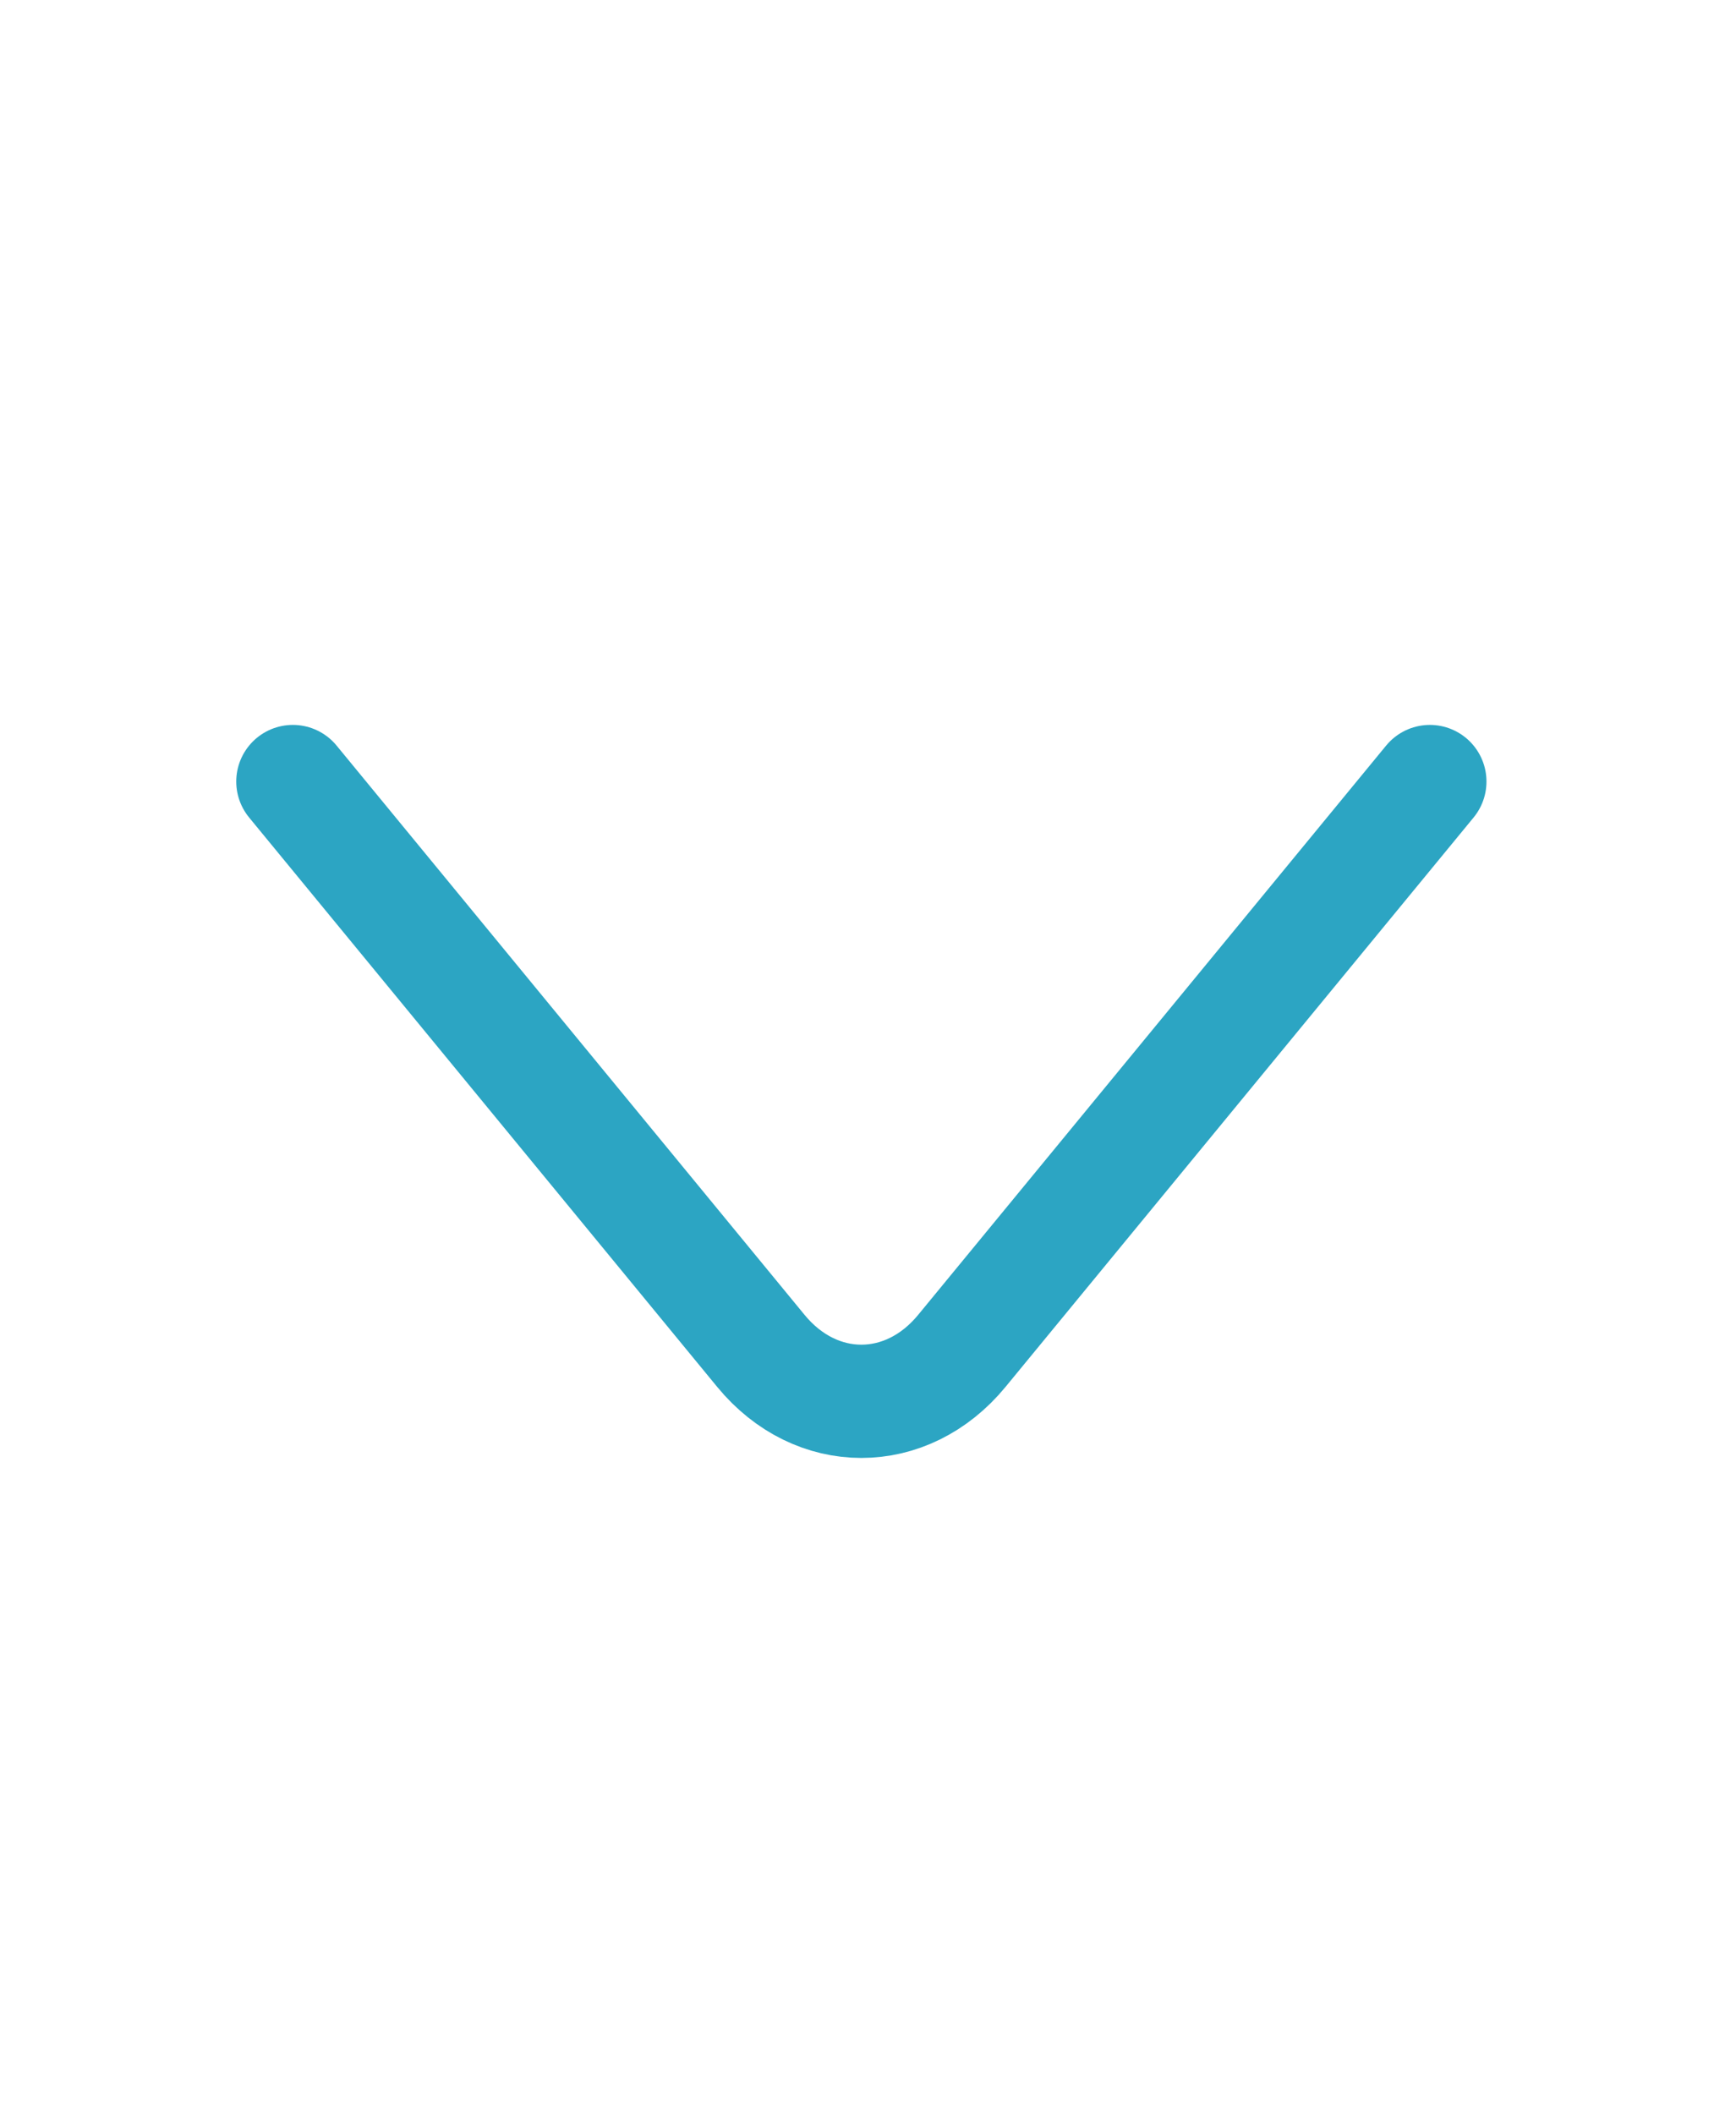 <svg width="23" height="28" viewBox="0 0 23 28" fill="none" xmlns="http://www.w3.org/2000/svg">
<path d="M18.944 10.35L12.743 17.89C12.011 18.78 10.813 18.78 10.081 17.89L3.88 10.35" stroke="#2CA5C3" stroke-width="1.5" stroke-miterlimit="10" stroke-linecap="round" stroke-linejoin="round"/>
</svg>
